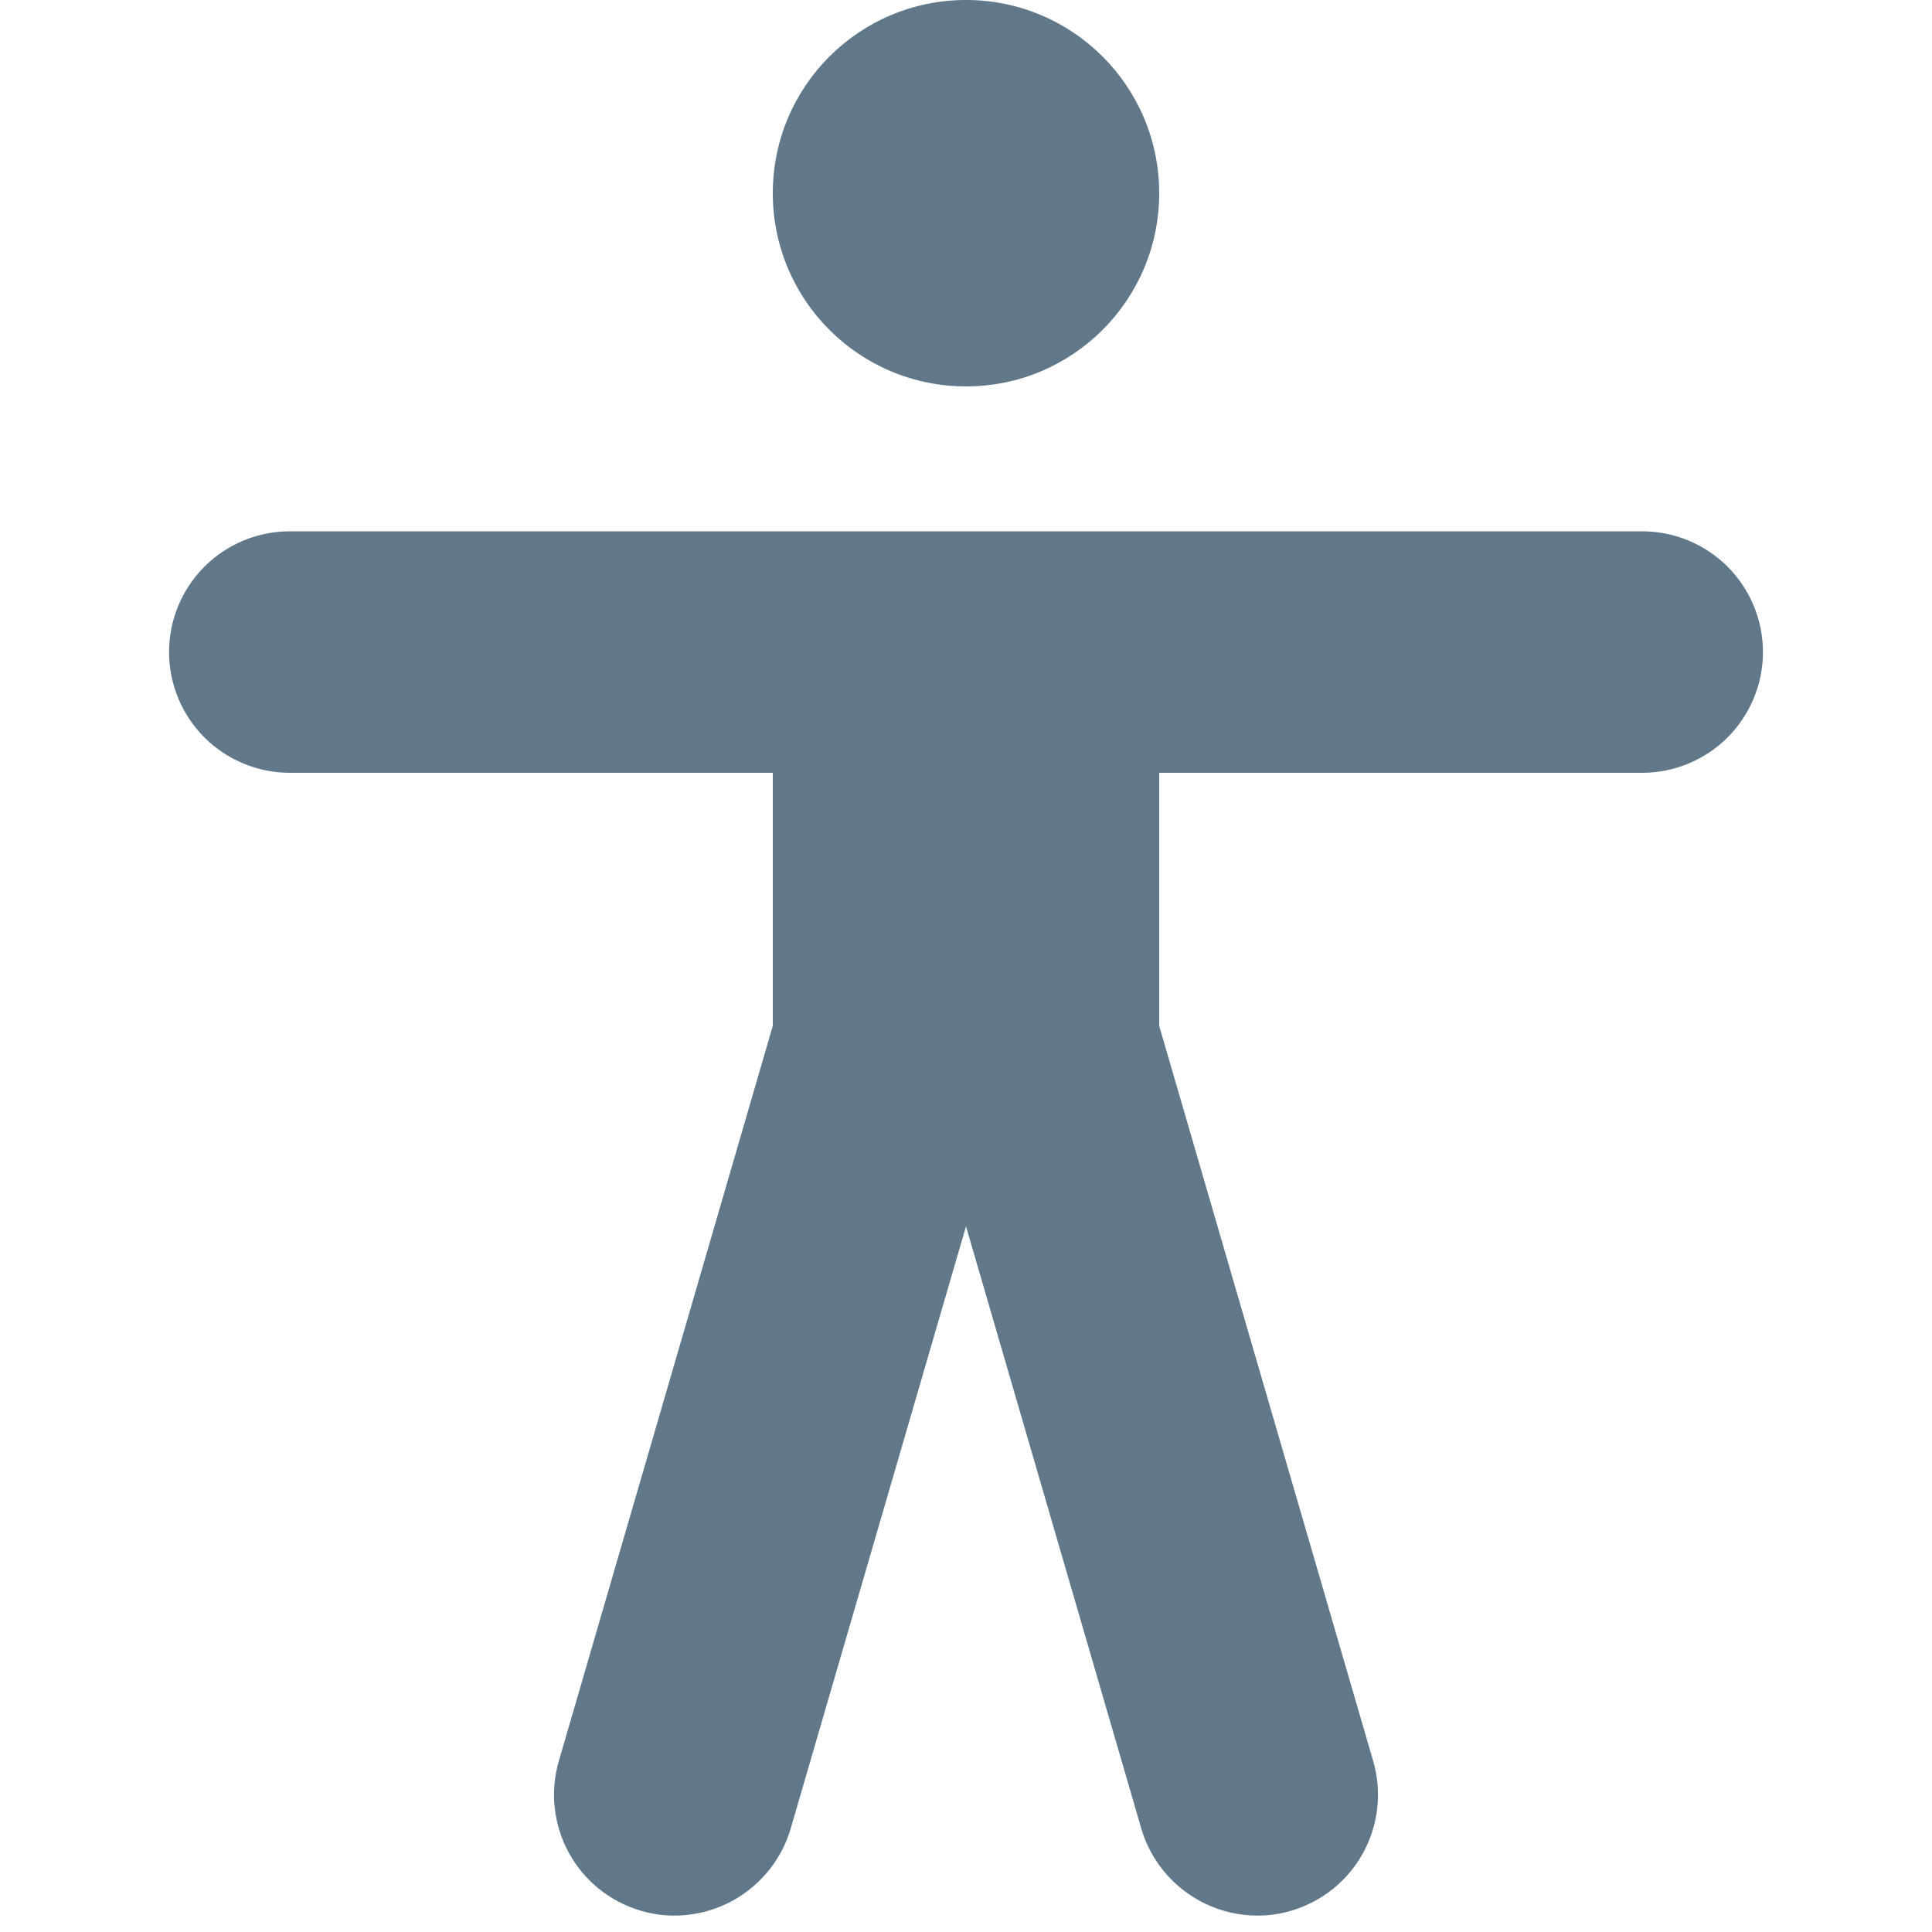 <svg width="20" height="20" viewBox="0 0 20 20" fill="none" xmlns="http://www.w3.org/2000/svg">
<path d="M10 4C11.105 4 12 3.105 12 2C12 0.895 11.105 0 10 0C8.895 0 8 0.895 8 2C8 3.105 8.895 4 10 4Z" fill="#607889"/>
<path d="M17 5.5H3C2.668 5.5 2.351 5.632 2.116 5.866C1.882 6.101 1.75 6.418 1.75 6.75C1.75 7.082 1.882 7.399 2.116 7.634C2.351 7.868 2.668 8 3 8H8V10.62L5.785 18.23C5.692 18.548 5.73 18.89 5.889 19.181C6.048 19.472 6.317 19.687 6.635 19.78C6.749 19.814 6.867 19.831 6.985 19.83C7.255 19.829 7.518 19.741 7.734 19.579C7.95 19.417 8.109 19.189 8.185 18.93L10 12.695L11.815 18.93C11.891 19.189 12.05 19.417 12.266 19.579C12.482 19.741 12.745 19.829 13.015 19.83C13.133 19.831 13.251 19.814 13.365 19.78C13.683 19.687 13.952 19.472 14.111 19.181C14.27 18.89 14.308 18.548 14.215 18.23L12 10.62V8H17C17.331 8 17.649 7.868 17.884 7.634C18.118 7.399 18.25 7.082 18.25 6.75C18.25 6.418 18.118 6.101 17.884 5.866C17.649 5.632 17.331 5.5 17 5.5Z" fill="#607889"/>
</svg>
